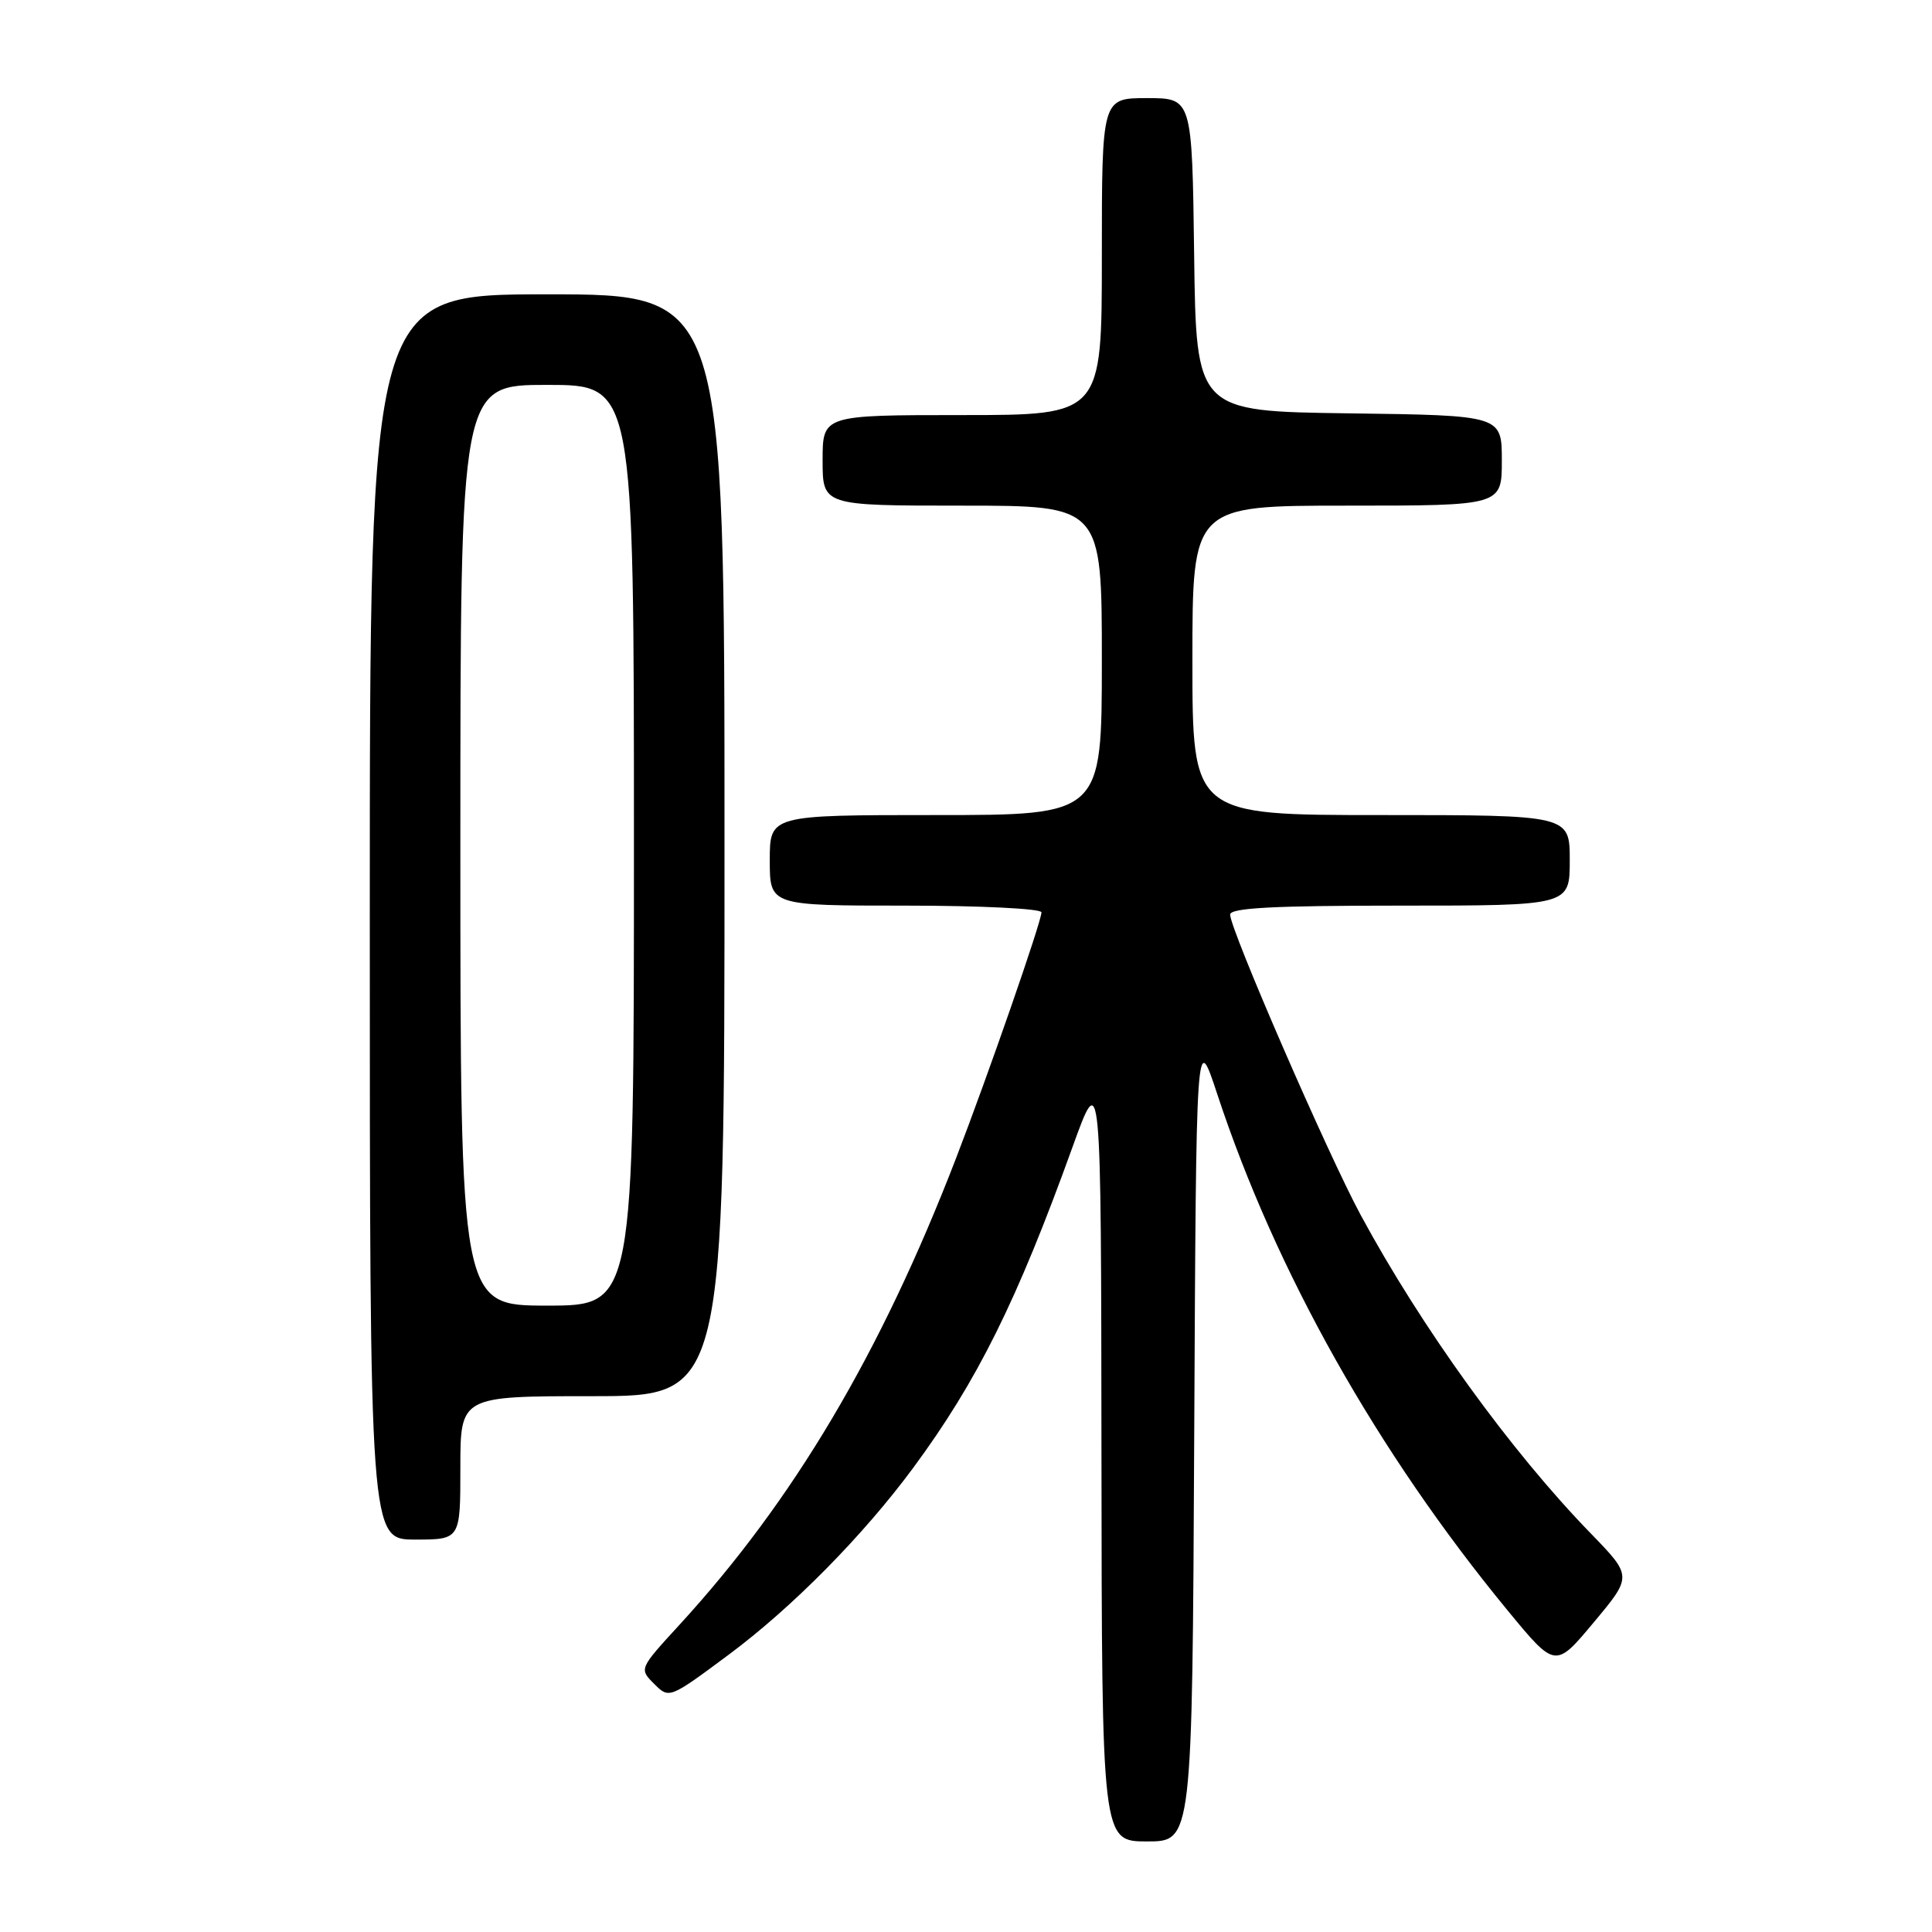 <?xml version="1.0" encoding="UTF-8" standalone="no"?>
<!DOCTYPE svg PUBLIC "-//W3C//DTD SVG 1.1//EN" "http://www.w3.org/Graphics/SVG/1.1/DTD/svg11.dtd" >
<svg xmlns="http://www.w3.org/2000/svg" xmlns:xlink="http://www.w3.org/1999/xlink" version="1.1" viewBox="0 0 256 256">
 <g >
 <path fill="currentColor"
d=" M 158.24 190.25 C 158.50 136.50 158.50 136.50 161.30 145.00 C 169.06 168.52 182.50 192.41 199.79 213.42 C 206.09 221.07 206.09 221.07 211.19 214.96 C 216.29 208.86 216.29 208.86 210.78 203.18 C 200.17 192.27 188.37 175.93 180.30 161.00 C 175.94 152.93 163.00 123.16 163.00 121.19 C 163.00 120.30 168.75 120.00 185.50 120.00 C 208.00 120.00 208.00 120.00 208.00 114.00 C 208.00 108.00 208.00 108.00 183.00 108.00 C 158.00 108.00 158.00 108.00 158.00 87.50 C 158.00 67.00 158.00 67.00 178.50 67.00 C 199.00 67.00 199.00 67.00 199.00 61.02 C 199.00 55.04 199.00 55.04 178.75 54.77 C 158.50 54.50 158.50 54.50 158.23 33.75 C 157.96 13.00 157.96 13.00 151.98 13.00 C 146.00 13.00 146.00 13.00 146.00 34.00 C 146.00 55.00 146.00 55.00 127.50 55.00 C 109.00 55.00 109.00 55.00 109.00 61.00 C 109.00 67.00 109.00 67.00 127.50 67.00 C 146.00 67.00 146.00 67.00 146.00 87.50 C 146.00 108.00 146.00 108.00 124.00 108.00 C 102.00 108.00 102.00 108.00 102.00 114.00 C 102.00 120.00 102.00 120.00 120.00 120.00 C 129.90 120.00 138.00 120.40 138.00 120.89 C 138.00 122.11 130.91 142.51 126.67 153.50 C 116.70 179.34 105.16 198.80 90.02 215.31 C 84.69 221.12 84.68 221.13 86.68 223.12 C 88.67 225.11 88.68 225.11 96.59 219.23 C 105.00 212.97 114.36 203.49 121.01 194.49 C 129.49 183.00 134.75 172.41 142.11 152.00 C 145.90 141.50 145.90 141.50 145.95 192.75 C 146.00 244.00 146.00 244.00 151.99 244.00 C 157.98 244.00 157.98 244.00 158.24 190.25 Z  M 61.00 194.50 C 61.00 185.00 61.00 185.00 78.50 185.00 C 96.00 185.00 96.00 185.00 96.00 112.00 C 96.00 39.00 96.00 39.00 72.50 39.00 C 49.00 39.00 49.00 39.00 49.00 121.50 C 49.00 204.00 49.00 204.00 55.00 204.00 C 61.00 204.00 61.00 204.00 61.00 194.50 Z  M 61.00 112.00 C 61.00 51.00 61.00 51.00 72.50 51.00 C 84.00 51.00 84.00 51.00 84.00 112.00 C 84.00 173.00 84.00 173.00 72.50 173.00 C 61.00 173.00 61.00 173.00 61.00 112.00 Z "/>
</g>
</svg>